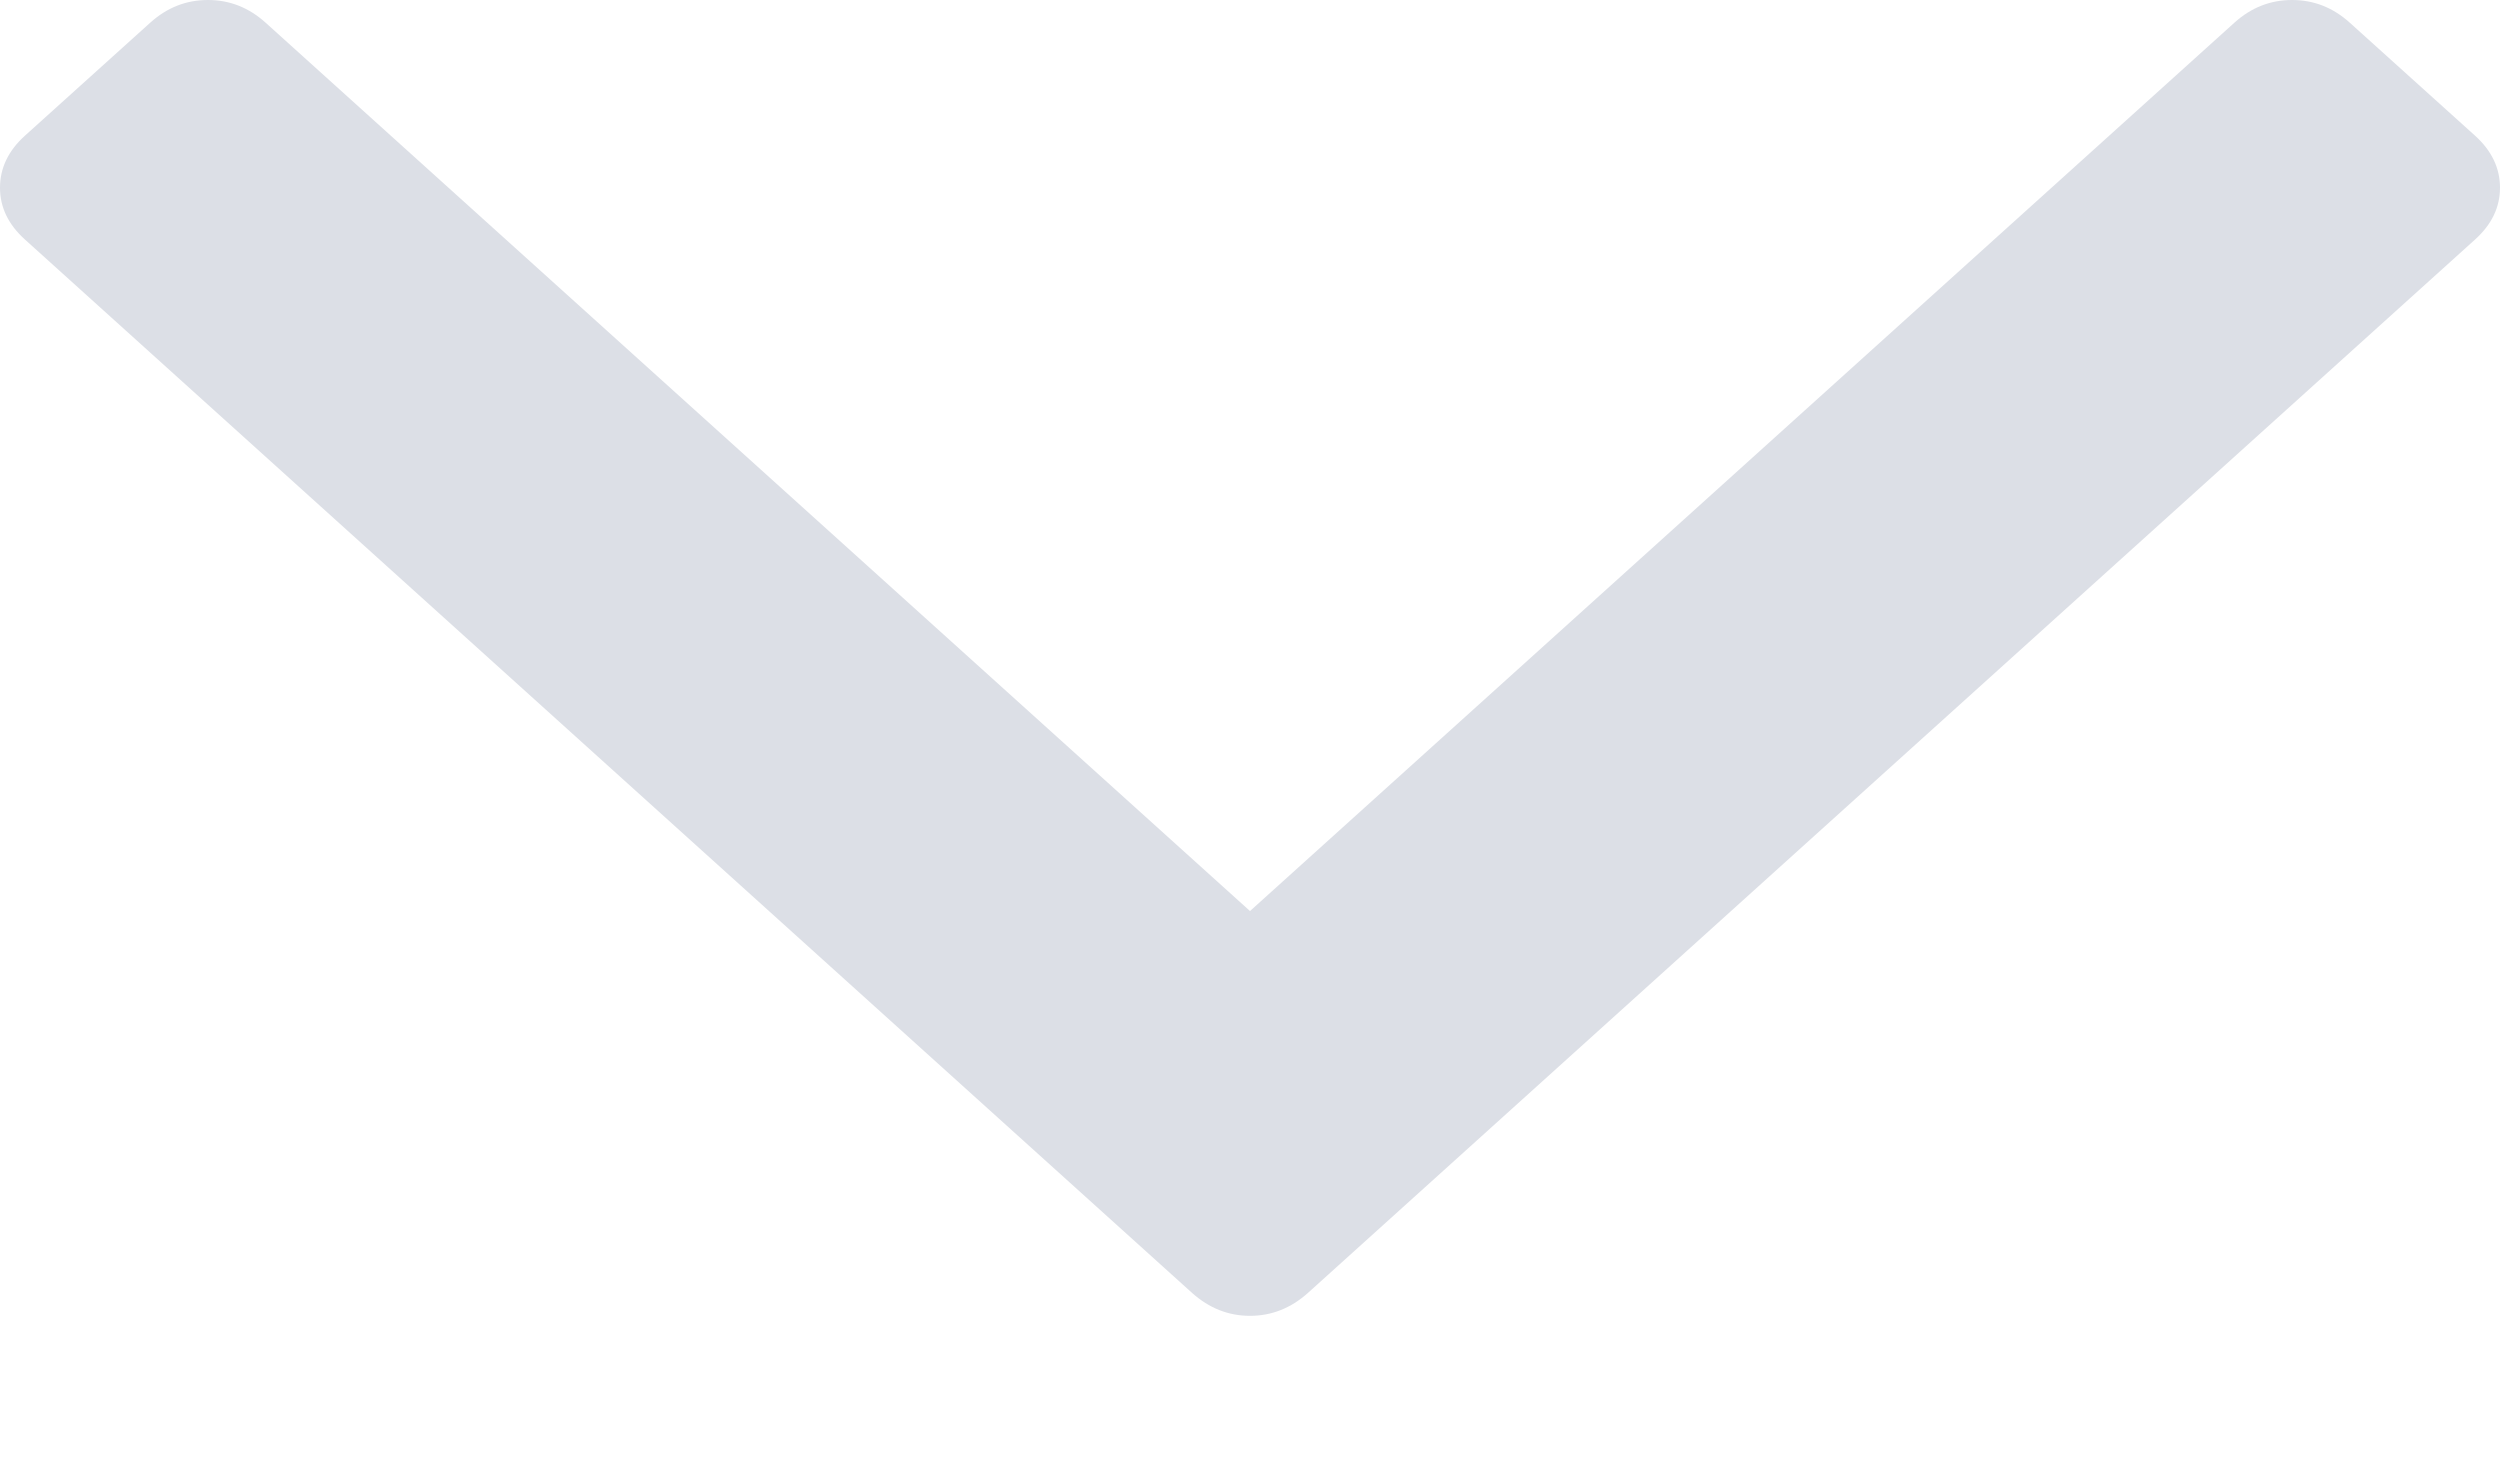 ﻿<?xml version="1.0" encoding="utf-8"?>
<svg version="1.1" xmlns:xlink="http://www.w3.org/1999/xlink" width="12px" height="7px" xmlns="http://www.w3.org/2000/svg">
  <g transform="matrix(1 0 0 1 -321 -238 )">
    <path d="M 11.88 0.651  C 11.96 0.723  12 0.807  12 0.901  C 12 0.995  11.96 1.078  11.88 1.15  L 6.277 6.207  C 6.196 6.279  6.104 6.316  6 6.316  C 5.896 6.316  5.804 6.279  5.723 6.207  L 0.12 1.15  C 0.04 1.078  0 0.995  0 0.901  C 0 0.807  0.04 0.723  0.12 0.651  L 0.721 0.109  C 0.802 0.036  0.894 0  0.998 0  C 1.102 0  1.194 0.036  1.275 0.109  L 6 4.373  L 10.725 0.109  C 10.806 0.036  10.898 0  11.002 0  C 11.106 0  11.198 0.036  11.279 0.109  L 11.88 0.651  Z " fill-rule="nonzero" fill="#dcdfe6" stroke="none" transform="matrix(1 0 0 1 321 238 )" />
  </g>
</svg>